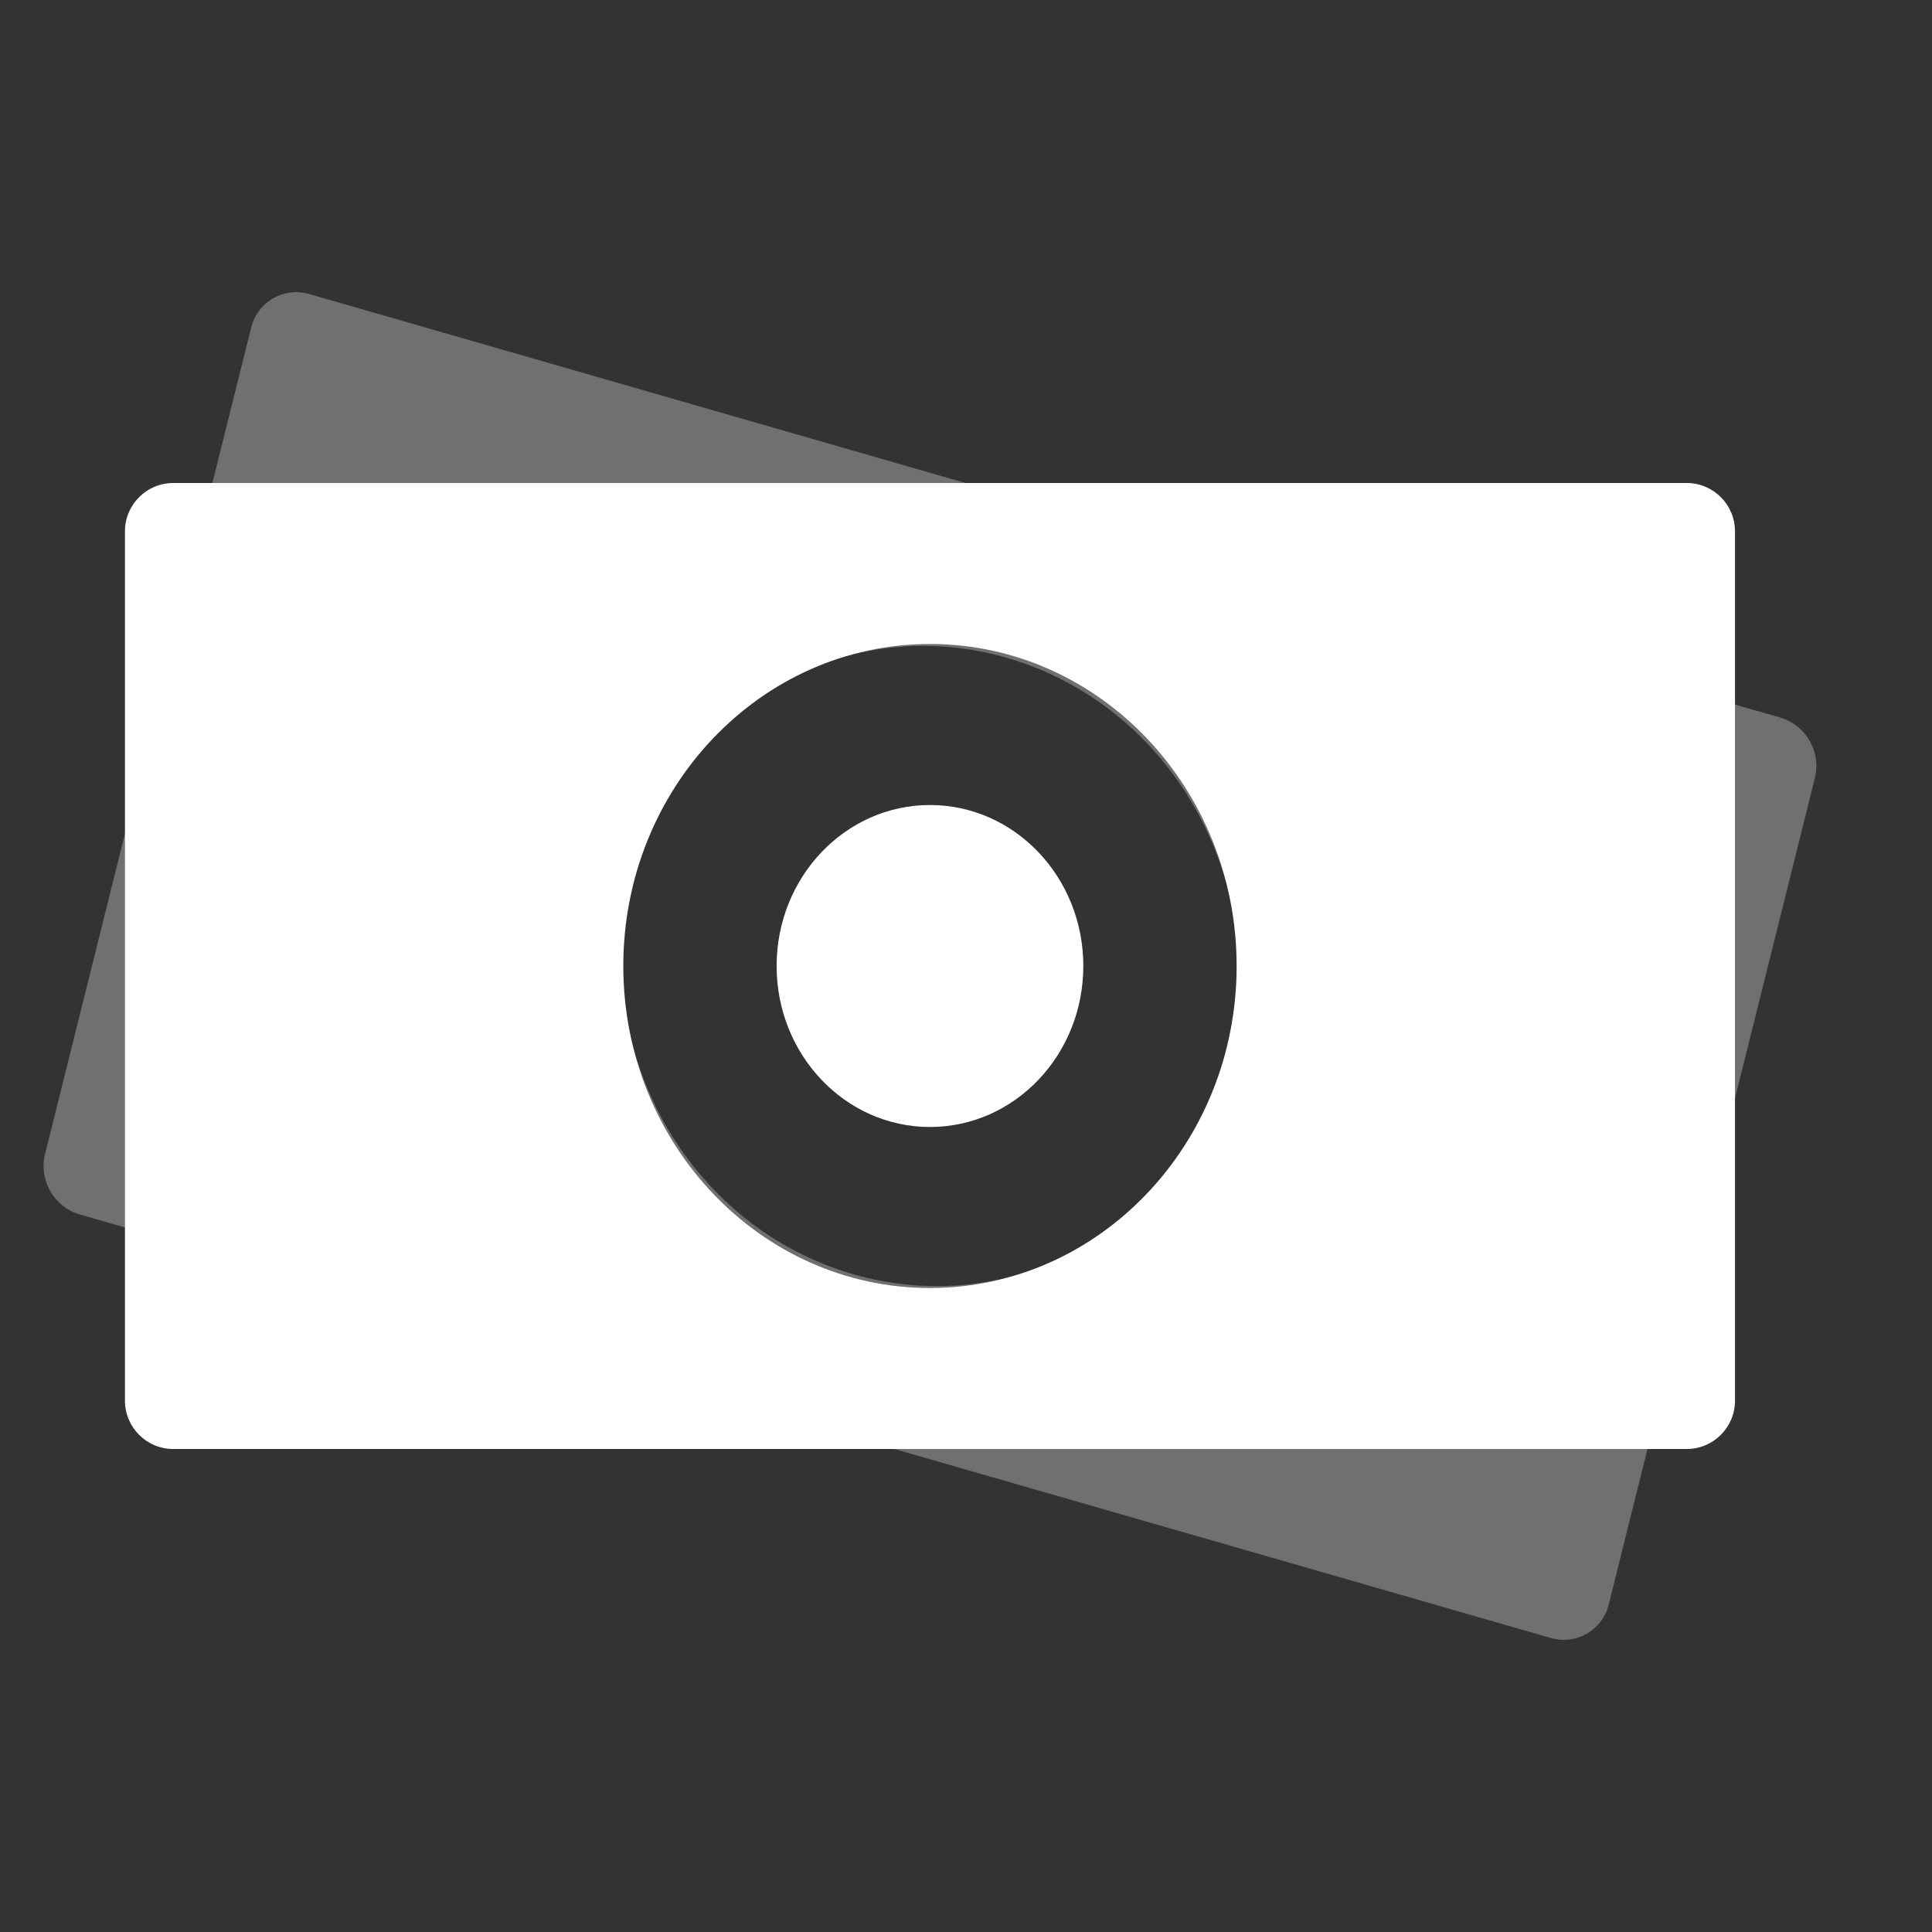<svg width="40" height="40" viewBox="0 0 40 40" fill="none" xmlns="http://www.w3.org/2000/svg">
  <rect x="0" y="0" width="40" height="40" fill="#333333" stroke="none"/>
  <path opacity="0.3" fill-rule="evenodd" clip-rule="evenodd" d="M6.403 6.088C5.873 5.935 5.334 6.246 5.2 6.782L0.932 23.897C0.799 24.433 1.121 24.991 1.651 25.144L32.105 33.912C32.635 34.065 33.174 33.754 33.308 33.218L37.576 16.103C37.709 15.567 37.387 15.009 36.856 14.856L6.403 6.088ZM25.441 21.784C24.563 25.308 21.082 27.366 17.665 26.381C14.248 25.396 12.19 21.741 13.067 18.216C13.945 14.692 17.426 12.634 20.843 13.619C24.26 14.604 26.319 18.259 25.441 21.784Z" fill="white"/>
  <path fill-rule="evenodd" clip-rule="evenodd" d="M3.587 10C3.035 10 2.587 10.448 2.587 11L2.587 29C2.587 29.552 3.035 30 3.587 30L34.921 30C35.473 30 35.921 29.552 35.921 29L35.921 11C35.921 10.448 35.473 10 34.921 10L3.587 10ZM25.603 20C25.603 23.682 22.761 26.667 19.254 26.667C15.748 26.667 12.905 23.682 12.905 20C12.905 16.318 15.748 13.333 19.254 13.333C22.761 13.333 25.603 16.318 25.603 20ZM19.254 23.333C21.007 23.333 22.429 21.841 22.429 20C22.429 18.159 21.007 16.667 19.254 16.667C17.501 16.667 16.079 18.159 16.079 20C16.079 21.841 17.501 23.333 19.254 23.333Z" fill="white"/>
  </svg>
